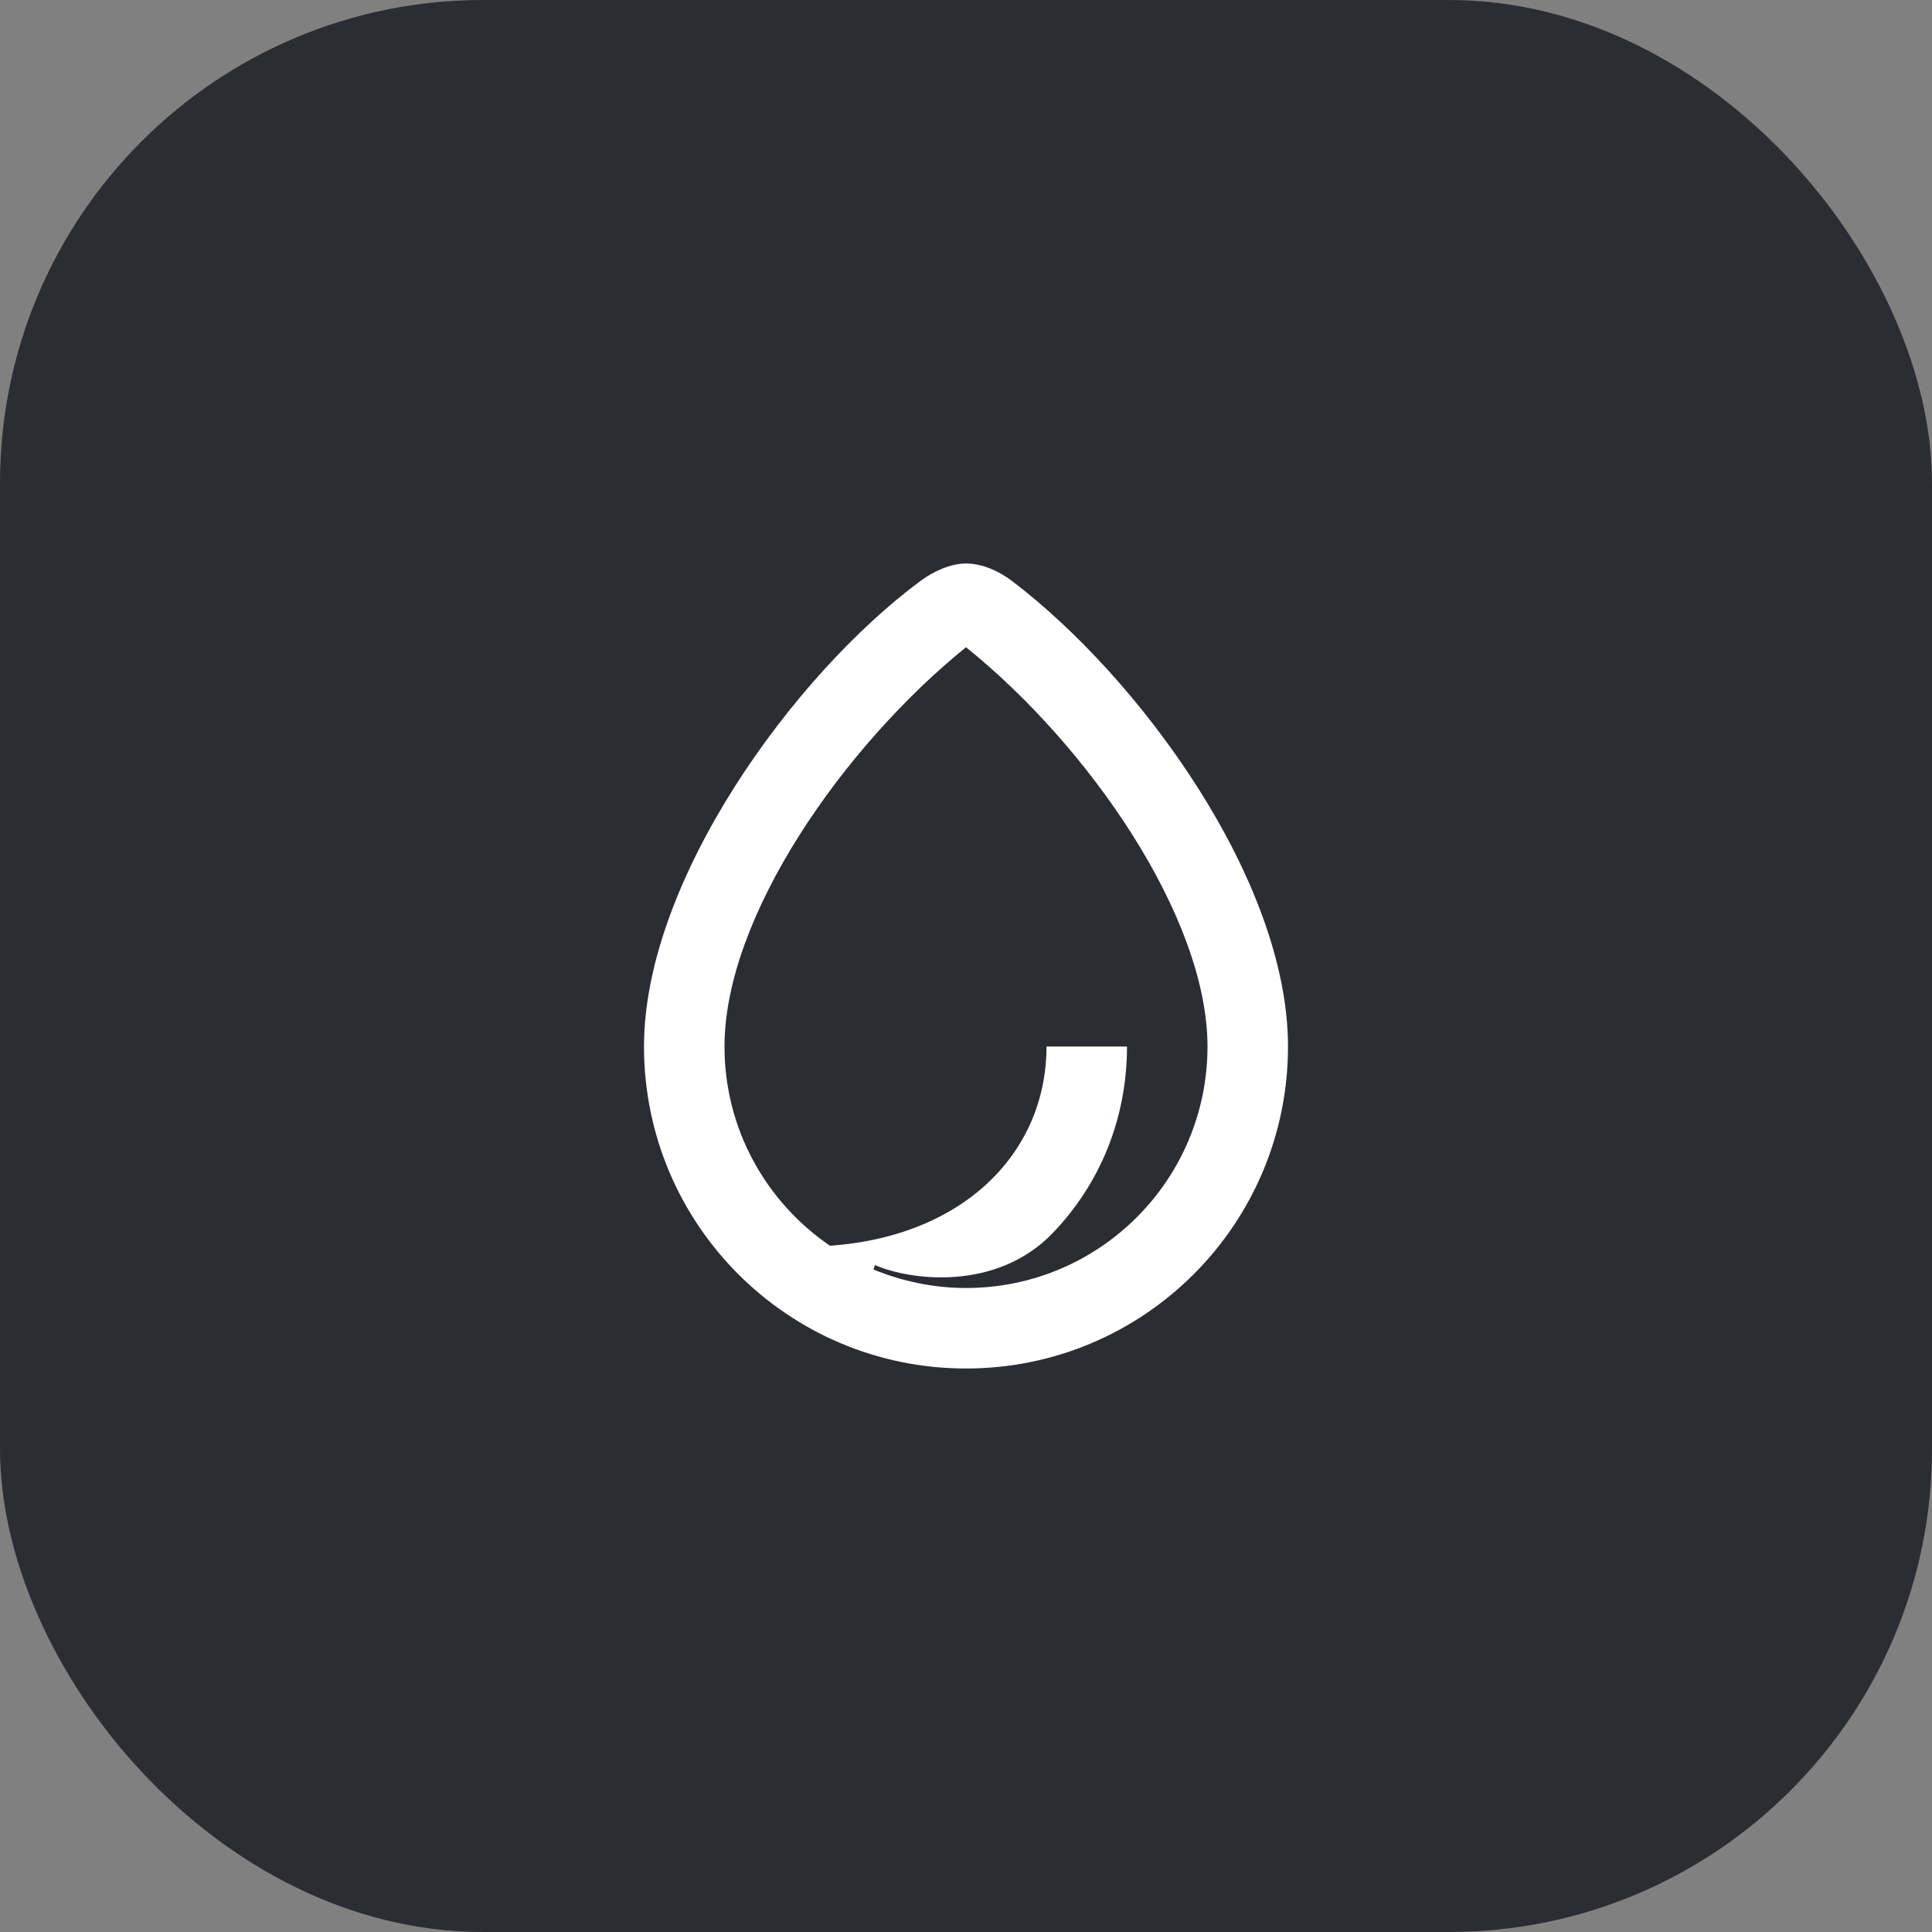 <svg width="48" height="48" viewBox="0 0 48 48" fill="none" xmlns="http://www.w3.org/2000/svg">
<rect x="0" y="0" width="48" height="48" fill="#808080" stroke="none"/>
<rect width="48" height="48" rx="12" fill="#2B2D33"/>
<path d="M25.15 14.44C24.78 14.16 24.37 14 24 14C23.61 14 23.18 14.2 22.86 14.44C19.73 16.76 16 21.87 16 26C16 30.42 19.58 34 24 34C28.42 34 32 30.42 32 26C32 21.87 28.31 16.84 25.15 14.44ZM24 32C23.18 32 22.41 31.83 21.7 31.54L21.74 31.43C22.6 31.81 24.74 32.09 26.14 30.65C27.33 29.42 28 27.79 28 26H26C26 28.6 23.99 30.71 20.62 30.95C19.04 29.87 18 28.06 18 26C18 22.77 20.96 18.54 24 16.08C27.06 18.54 30 22.8 30 26C30 29.31 27.32 32 24 32Z" fill="white"/>
</svg>

